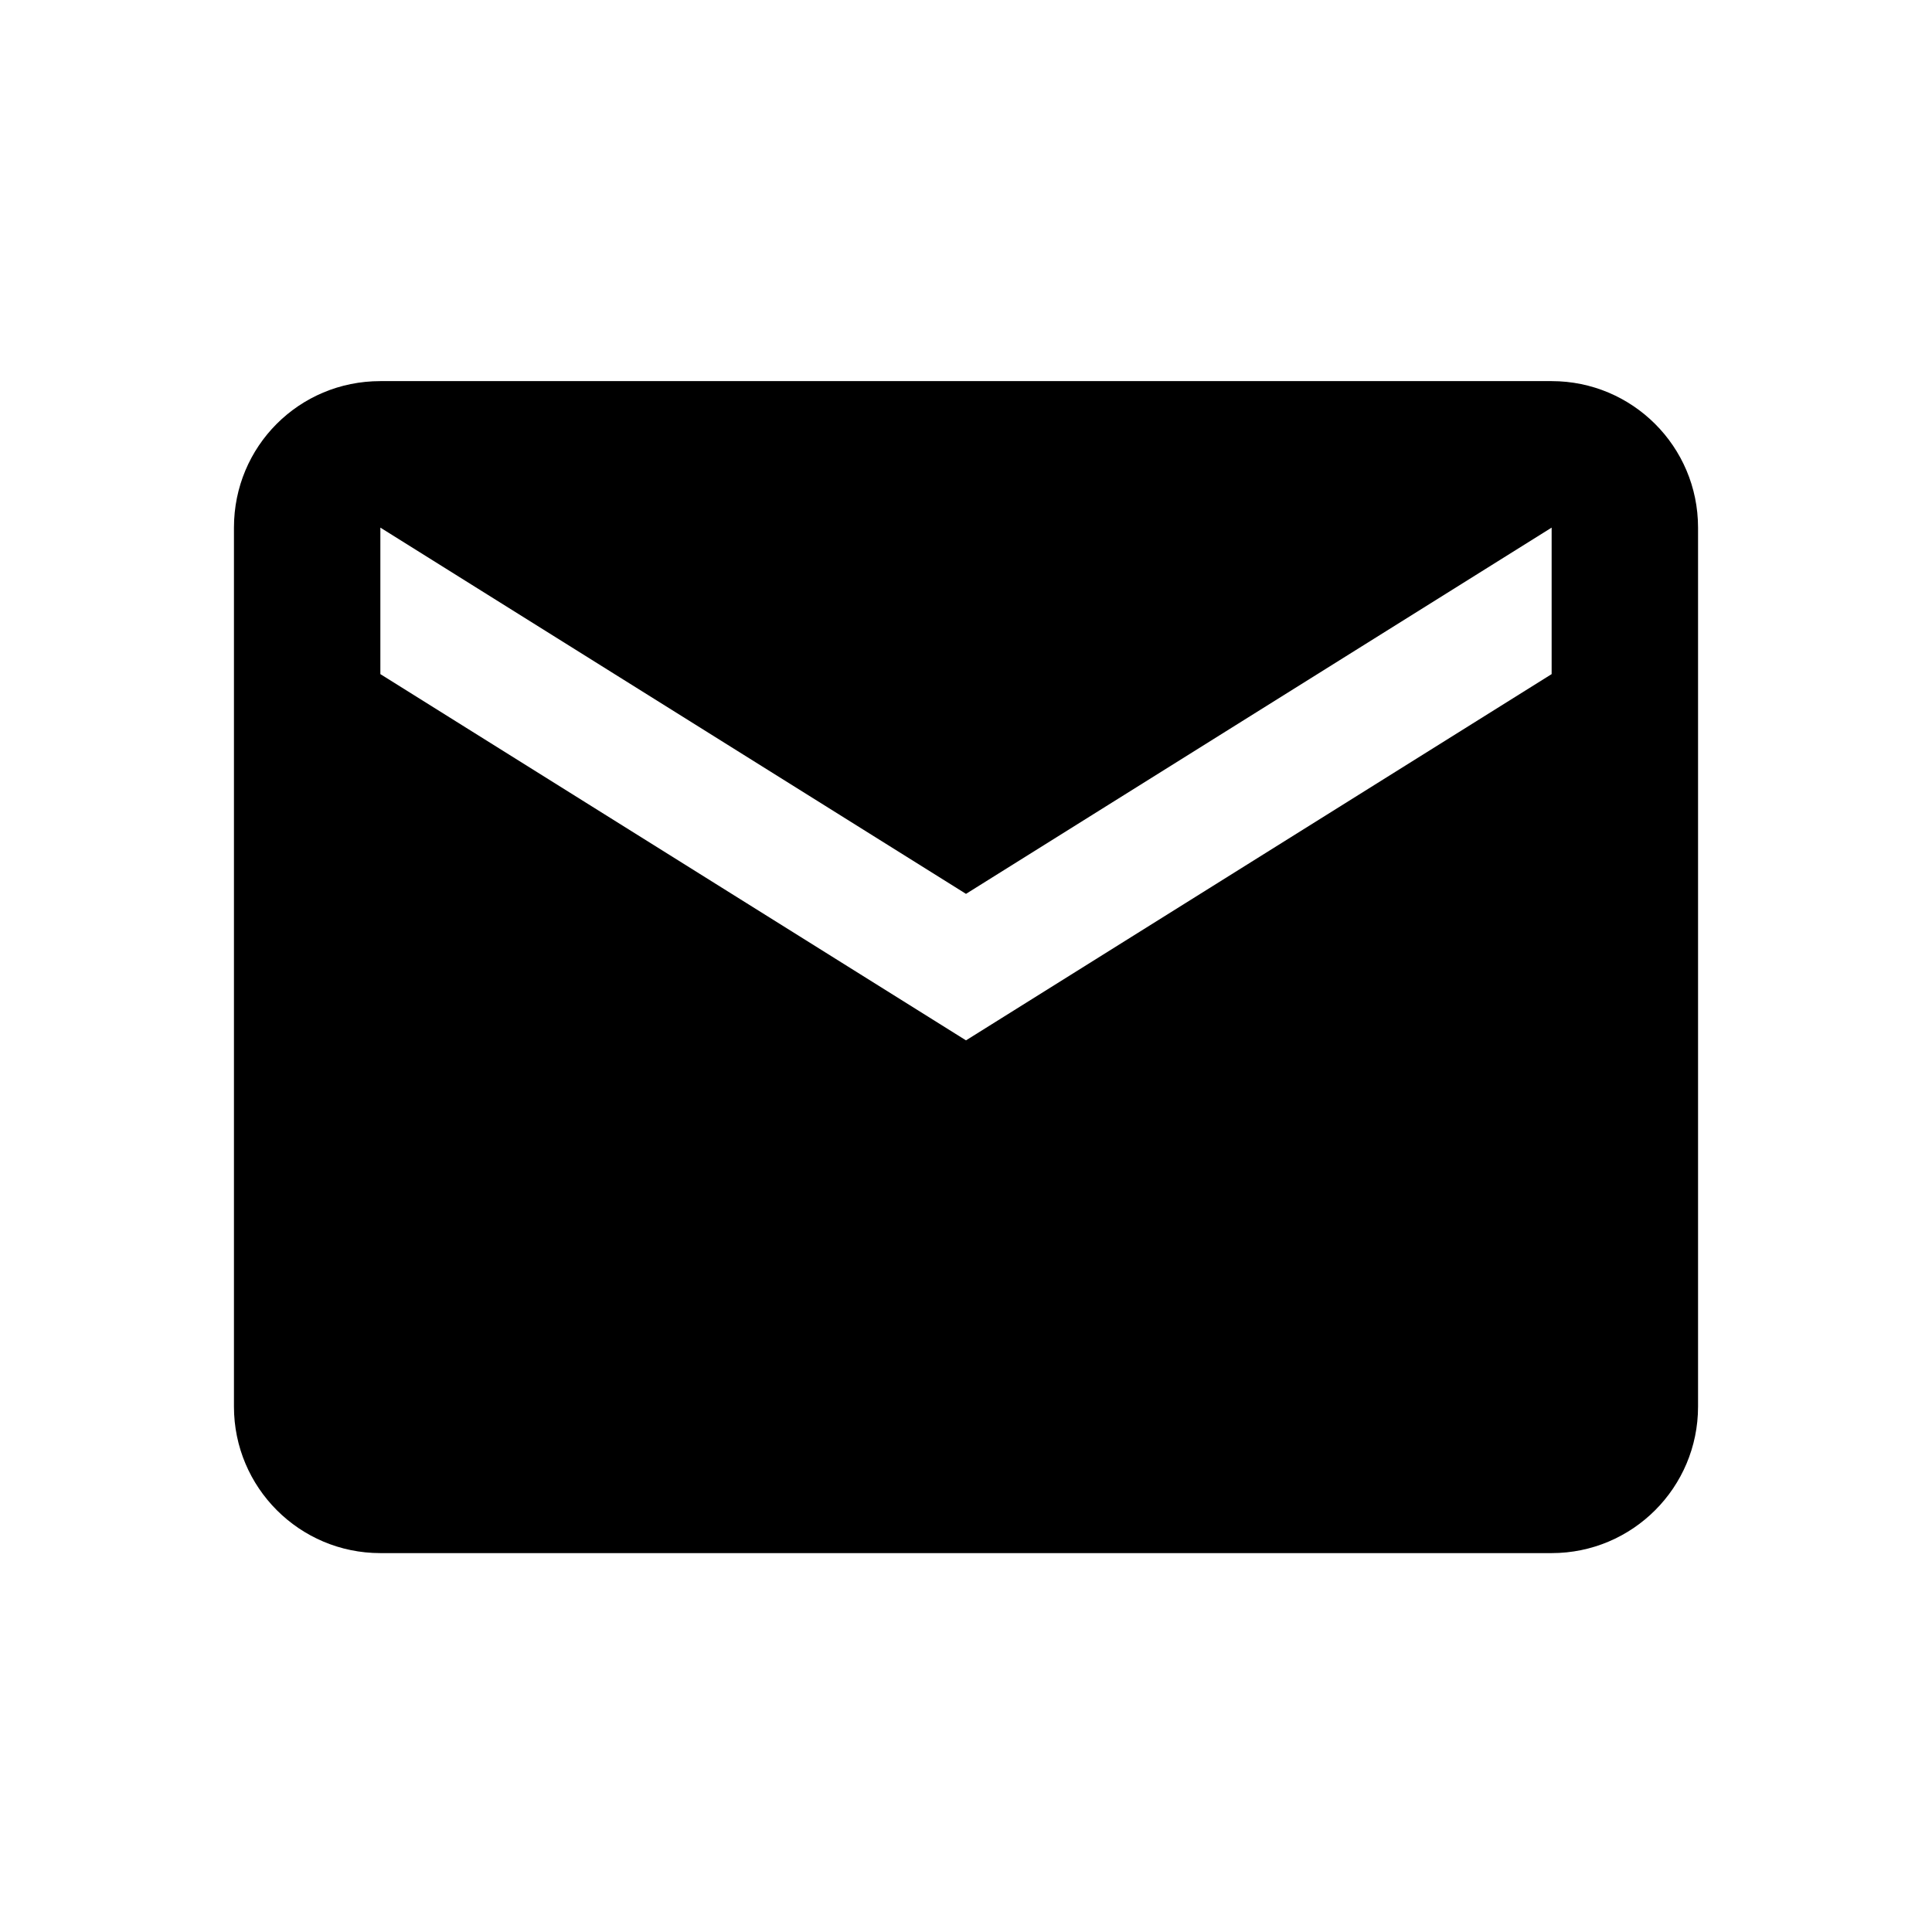 <?xml version="1.0" encoding="UTF-8" standalone="no"?>
<svg width="1024px" height="1024px" viewBox="0 0 1024 1024" version="1.1" xmlns="http://www.w3.org/2000/svg" xmlns:xlink="http://www.w3.org/1999/xlink" xmlns:sketch="http://www.bohemiancoding.com/sketch/ns">
    <!-- Generator: Sketch 3.5.1 (25234) - http://www.bohemiancoding.com/sketch -->
    <title>mail</title>
    <desc>Created with Sketch.</desc>
    <defs></defs>
            <path d="M822.4,357.295 L512,551.414 L201.6,357.295 L201.6,279.647 L512,473.766 L822.4,279.647 L822.4,357.295 L822.4,357.295 Z M822.4,202 L201.6,202 C158.532,202 124,236.553 124,279.647 L124,745.532 C124,788.416 158.743,823.18 201.6,823.18 L822.4,823.18 C865.257,823.18 900,788.416 900,745.532 L900,279.647 C900,236.553 865.08,202 822.4,202 L822.4,202 L822.4,202 Z" id="Shape"></path>
</svg>
